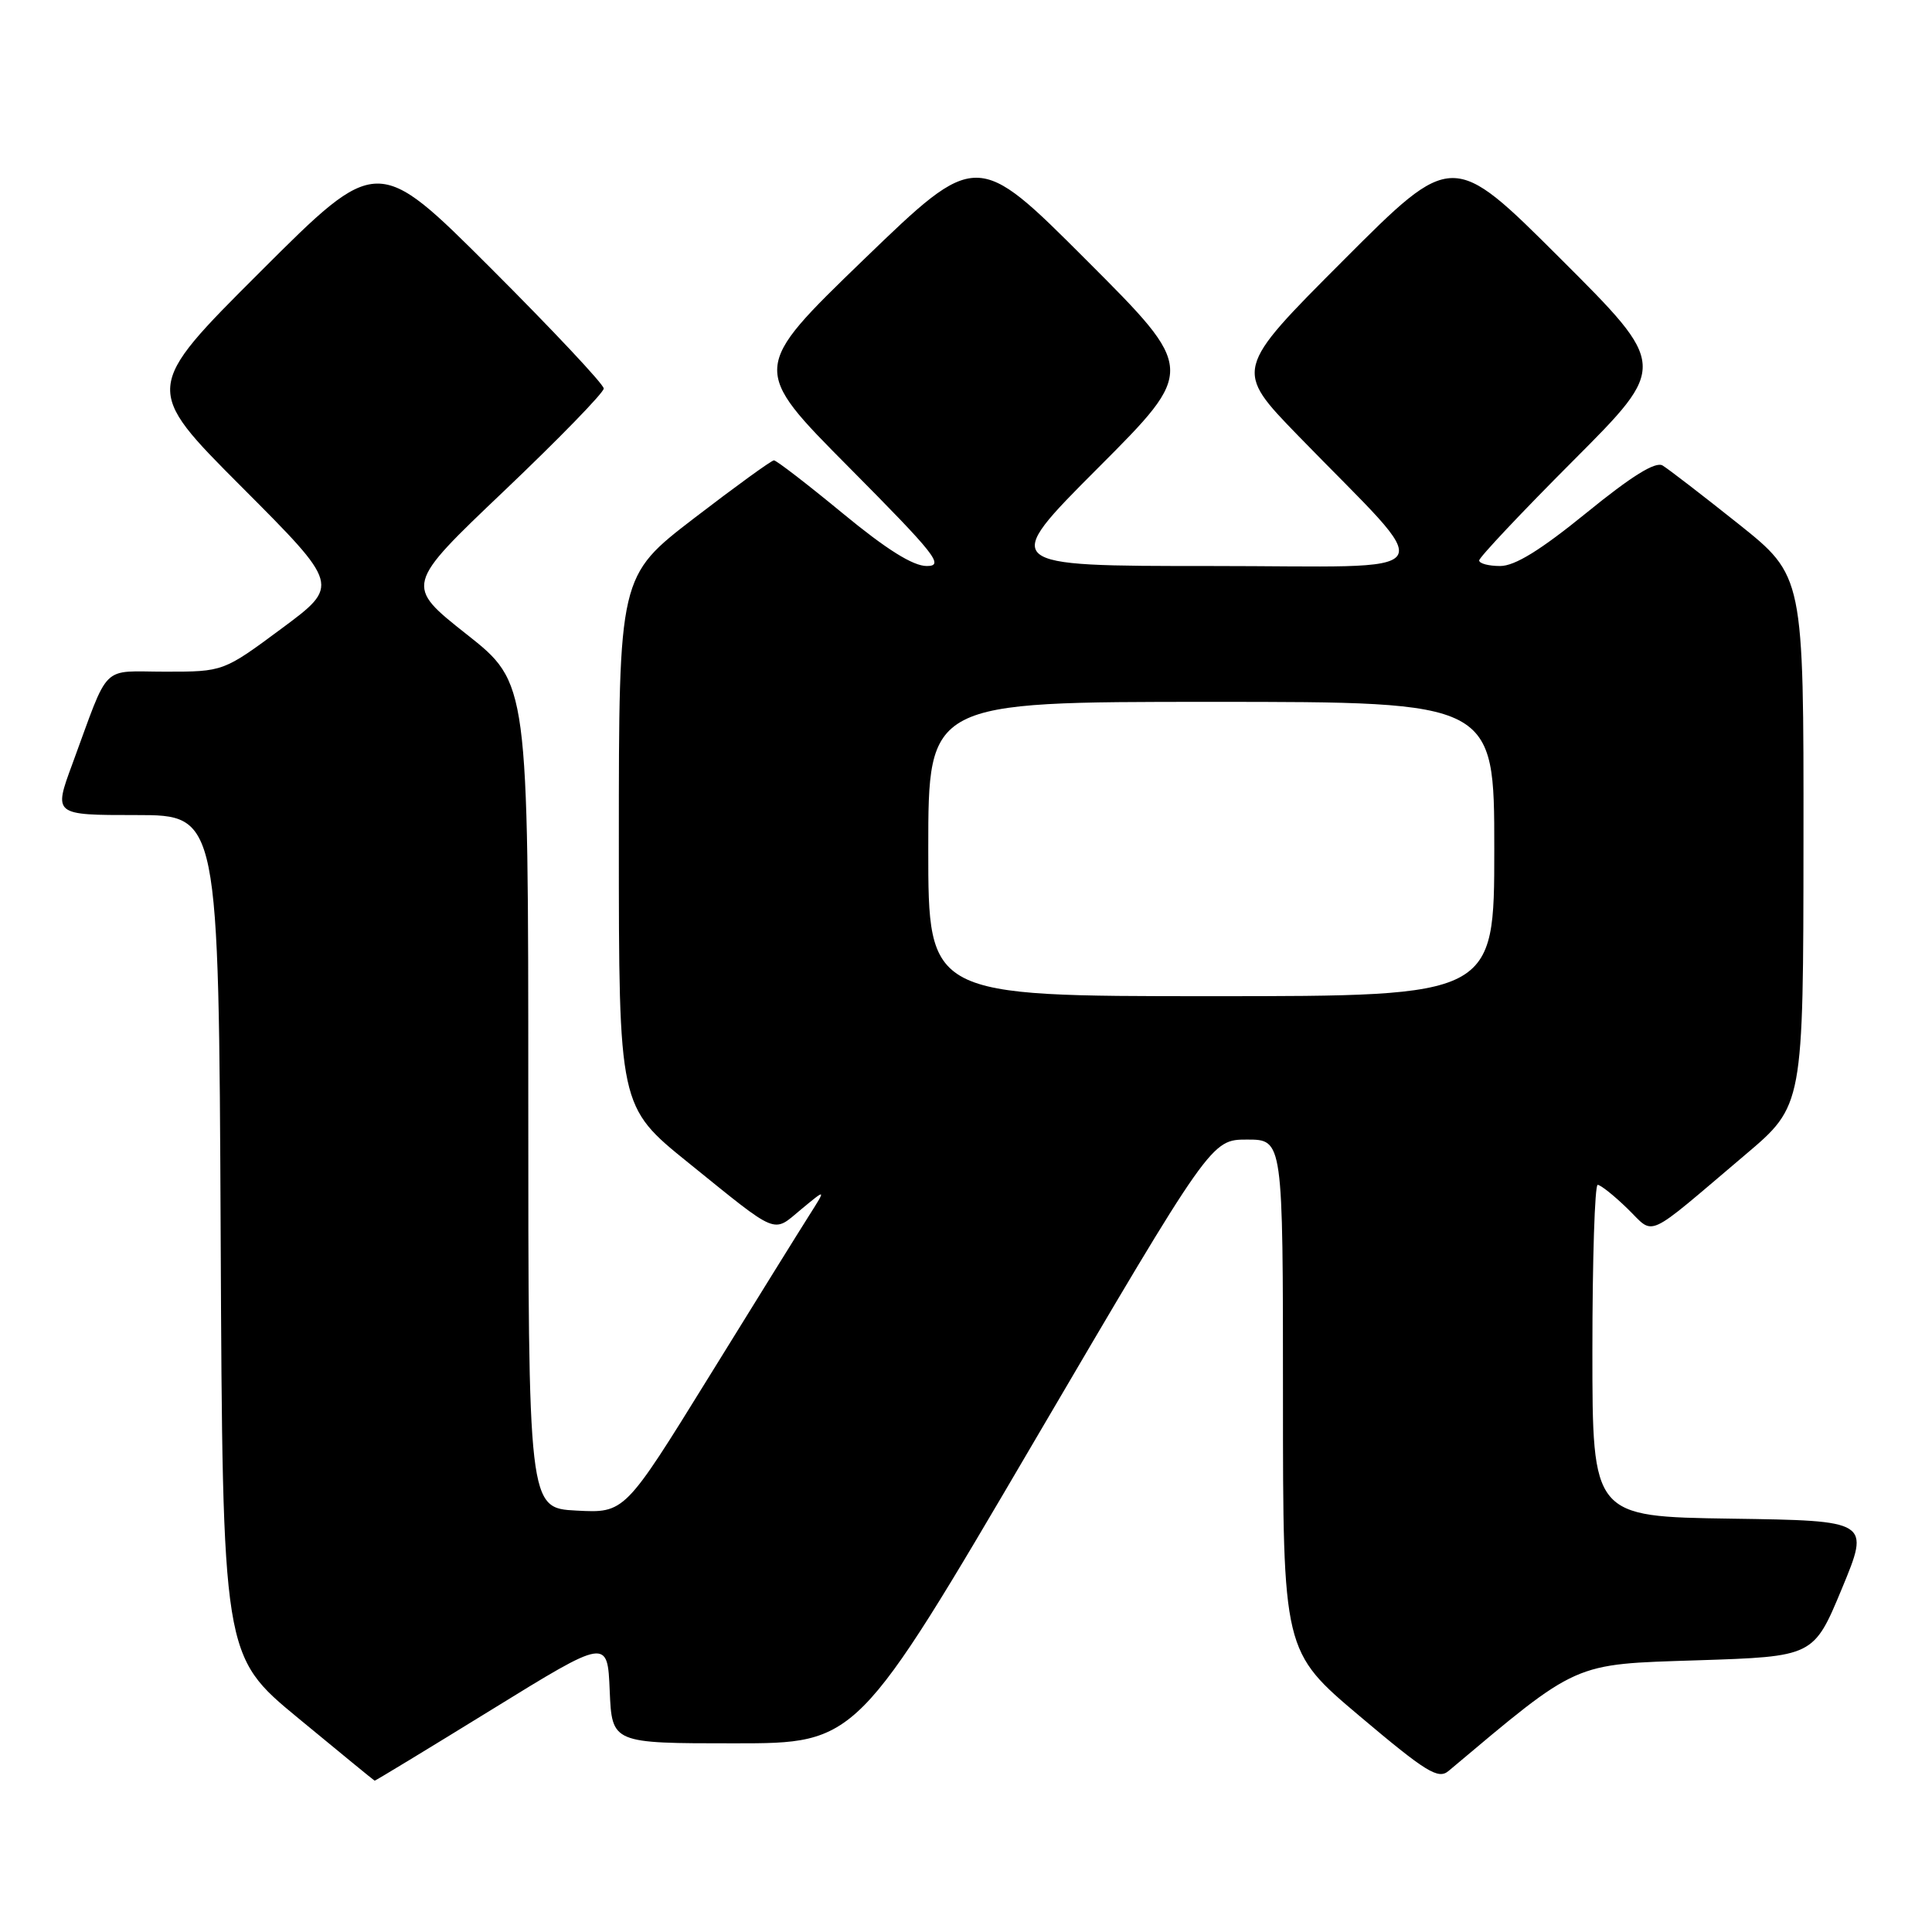 <?xml version="1.0" encoding="UTF-8" standalone="no"?>
<!DOCTYPE svg PUBLIC "-//W3C//DTD SVG 1.1//EN" "http://www.w3.org/Graphics/SVG/1.1/DTD/svg11.dtd" >
<svg xmlns="http://www.w3.org/2000/svg" xmlns:xlink="http://www.w3.org/1999/xlink" version="1.1" viewBox="0 0 256 256">
 <g >
 <path fill="currentColor"
d=" M 65.14 226.54 C 80.50 217.07 80.50 217.07 80.79 224.04 C 81.09 231.00 81.09 231.00 97.33 231.00 C 113.57 231.00 113.57 231.00 137.03 191.00 C 160.50 151.00 160.50 151.00 165.25 151.00 C 170.00 151.00 170.00 151.00 170.00 184.91 C 170.00 218.82 170.00 218.82 180.18 227.41 C 188.96 234.82 190.57 235.81 191.93 234.67 C 209.29 220.09 208.28 220.54 224.89 220.00 C 240.32 219.50 240.32 219.50 244.06 210.50 C 247.79 201.50 247.79 201.50 229.40 201.23 C 211.00 200.96 211.00 200.96 211.00 178.98 C 211.00 166.89 211.32 157.00 211.70 157.00 C 212.09 157.00 213.86 158.41 215.63 160.13 C 219.36 163.74 217.70 164.49 231.27 153.00 C 238.95 146.50 238.95 146.50 238.97 111.41 C 239.00 76.32 239.00 76.32 230.34 69.41 C 225.57 65.61 221.05 62.13 220.30 61.68 C 219.36 61.12 216.21 63.07 210.24 67.93 C 204.13 72.90 200.73 75.00 198.78 75.00 C 197.25 75.00 196.00 74.67 196.00 74.26 C 196.00 73.86 201.62 67.89 208.50 61.00 C 221.00 48.47 221.00 48.47 206.74 34.24 C 192.47 20.00 192.47 20.00 178.00 34.50 C 163.53 48.99 163.53 48.99 172.03 57.75 C 190.79 77.07 192.18 75.00 160.47 75.00 C 132.53 75.00 132.53 75.00 145.51 61.99 C 158.48 48.99 158.48 48.99 143.95 34.46 C 129.43 19.93 129.43 19.93 114.46 34.38 C 99.50 48.84 99.50 48.84 112.49 61.92 C 124.00 73.52 125.17 75.00 122.80 75.00 C 120.97 75.00 117.46 72.80 111.64 68.00 C 106.97 64.15 102.88 61.00 102.55 61.00 C 102.22 61.00 97.47 64.45 91.98 68.66 C 82.00 76.33 82.00 76.33 82.00 111.48 C 82.00 146.63 82.00 146.63 91.20 154.06 C 103.29 163.83 102.33 163.43 106.15 160.25 C 109.47 157.50 109.47 157.50 107.25 161.00 C 106.02 162.93 100.02 172.60 93.90 182.50 C 82.77 200.50 82.77 200.50 76.38 200.16 C 70.00 199.83 70.00 199.83 70.00 145.16 C 70.00 90.50 70.00 90.50 61.82 84.04 C 53.64 77.57 53.64 77.57 66.82 65.03 C 74.07 58.13 80.00 52.03 80.00 51.48 C 80.00 50.93 73.25 43.74 65.00 35.50 C 50.00 20.52 50.00 20.52 34.50 36.00 C 19.00 51.47 19.00 51.47 32.02 64.52 C 45.03 77.56 45.03 77.56 37.32 83.28 C 29.60 89.00 29.60 89.00 21.92 89.00 C 13.22 89.00 14.60 87.63 9.58 101.25 C 7.09 108.00 7.09 108.00 18.04 108.00 C 28.98 108.00 28.98 108.00 29.24 163.70 C 29.50 219.40 29.50 219.40 39.50 227.65 C 45.00 232.19 49.56 235.93 49.64 235.95 C 49.72 235.98 56.70 231.74 65.14 226.54 Z  M 123.00 112.50 C 123.00 93.00 123.00 93.00 160.50 93.00 C 198.00 93.00 198.00 93.00 198.00 112.50 C 198.00 132.00 198.00 132.00 160.50 132.00 C 123.00 132.00 123.00 132.00 123.00 112.50 Z "/>
</g>
</svg>